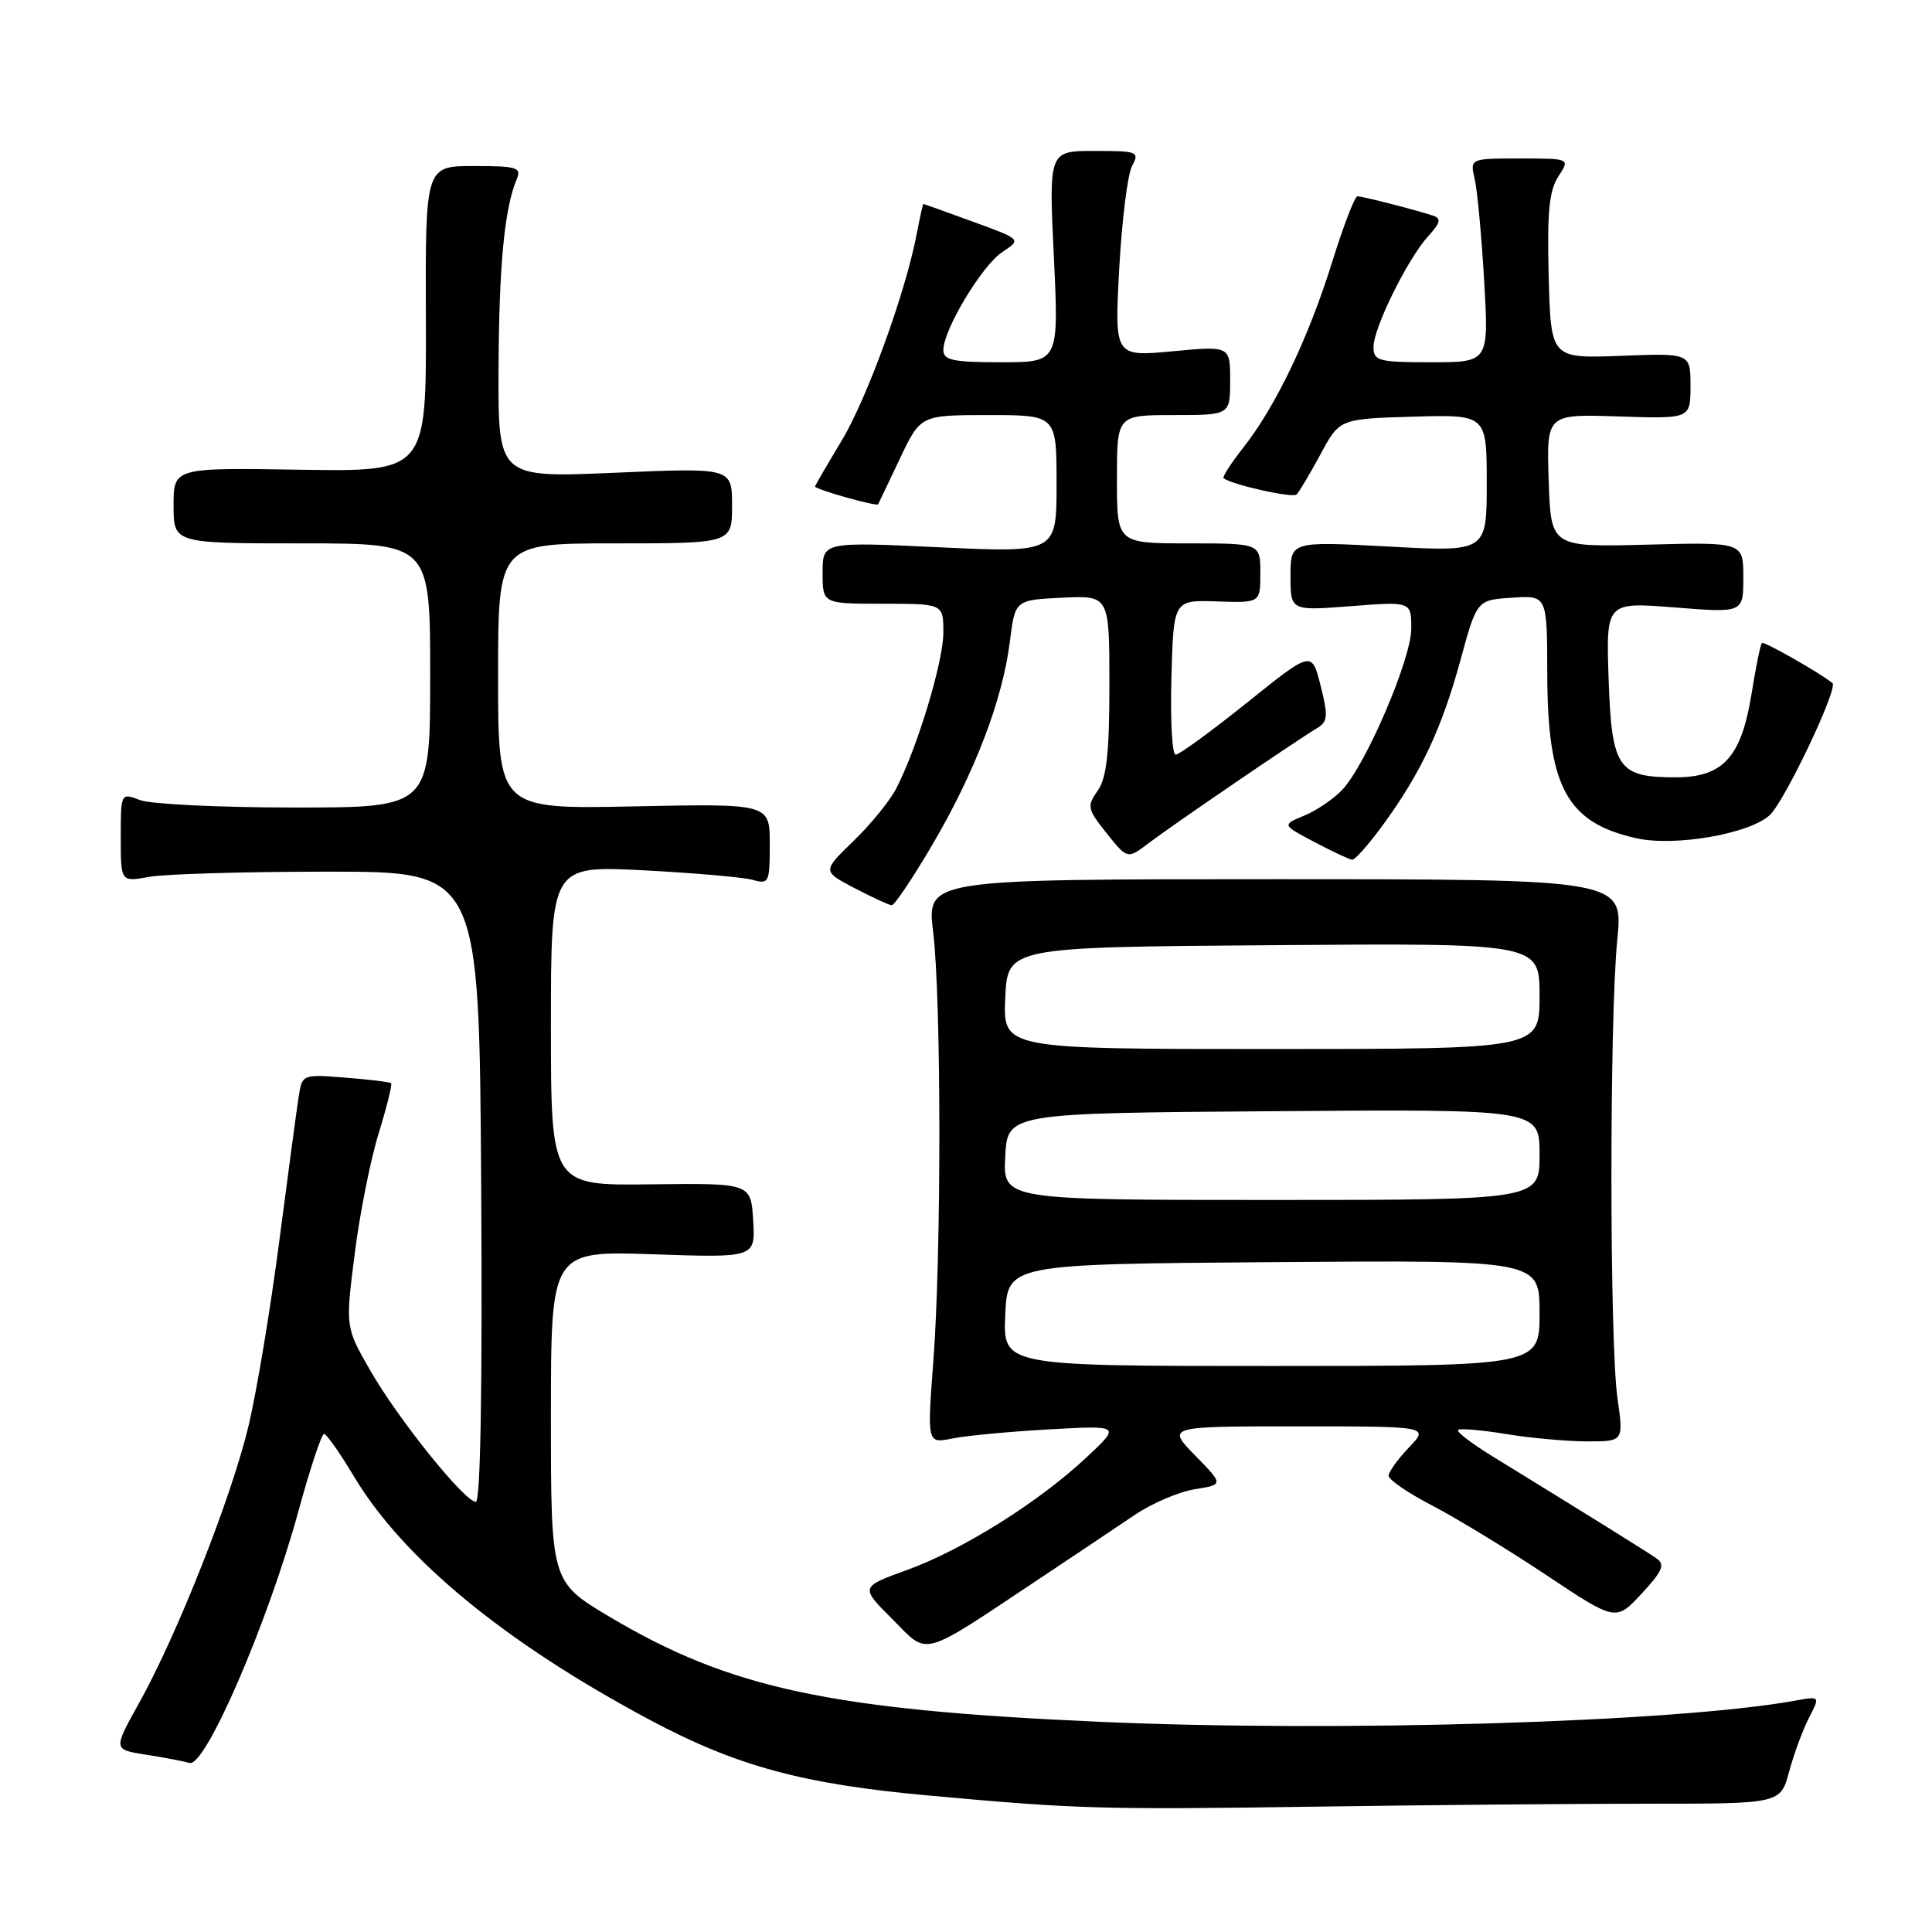 <?xml version="1.0" encoding="UTF-8" standalone="no"?>
<!DOCTYPE svg PUBLIC "-//W3C//DTD SVG 1.1//EN" "http://www.w3.org/Graphics/SVG/1.1/DTD/svg11.dtd" >
<svg xmlns="http://www.w3.org/2000/svg" xmlns:xlink="http://www.w3.org/1999/xlink" version="1.1" viewBox="0 0 256 256">
 <g >
 <path fill="currentColor"
d=" M 218.62 239.00 C 235.92 239.00 235.92 239.00 237.07 234.75 C 237.70 232.41 238.88 229.20 239.70 227.62 C 241.18 224.74 241.18 224.74 237.84 225.35 C 222.06 228.21 177.31 229.56 145.50 228.14 C 109.94 226.56 96.67 223.70 80.75 214.22 C 73.00 209.60 73.00 209.60 73.00 187.67 C 73.00 165.74 73.00 165.74 86.55 166.20 C 100.09 166.66 100.09 166.66 99.80 161.71 C 99.50 156.77 99.50 156.77 86.25 156.93 C 73.00 157.10 73.00 157.10 73.00 135.90 C 73.00 114.70 73.00 114.70 85.25 115.32 C 91.99 115.67 98.51 116.24 99.75 116.59 C 101.88 117.20 102.00 116.96 102.00 111.85 C 102.00 106.48 102.00 106.48 84.00 106.85 C 66.00 107.22 66.00 107.22 66.00 89.61 C 66.00 72.00 66.00 72.00 81.50 72.00 C 97.00 72.00 97.00 72.00 97.00 66.99 C 97.00 61.97 97.00 61.97 81.50 62.64 C 66.00 63.31 66.00 63.31 66.06 48.91 C 66.12 35.18 66.84 27.60 68.47 23.75 C 69.13 22.19 68.52 22.00 62.79 22.00 C 56.36 22.00 56.36 22.00 56.43 42.25 C 56.50 62.50 56.50 62.50 39.75 62.24 C 23.00 61.97 23.00 61.97 23.00 66.99 C 23.00 72.00 23.00 72.00 40.00 72.00 C 57.00 72.00 57.00 72.00 57.00 89.50 C 57.00 107.00 57.00 107.00 39.07 107.00 C 29.20 107.00 19.98 106.56 18.57 106.02 C 16.00 105.05 16.00 105.05 16.00 110.96 C 16.00 116.87 16.00 116.87 19.75 116.19 C 21.81 115.81 32.50 115.50 43.50 115.50 C 63.50 115.50 63.50 115.50 63.76 157.25 C 63.93 183.87 63.67 199.00 63.05 199.00 C 61.57 199.00 52.69 187.96 49.03 181.54 C 45.77 175.86 45.77 175.86 46.99 166.21 C 47.65 160.91 49.09 153.69 50.17 150.19 C 51.25 146.68 52.00 143.68 51.82 143.53 C 51.64 143.37 48.92 143.04 45.76 142.79 C 40.03 142.34 40.03 142.34 39.56 145.42 C 39.30 147.11 38.15 155.70 37.00 164.50 C 35.86 173.30 34.04 184.23 32.97 188.78 C 30.76 198.17 23.55 216.47 18.43 225.66 C 15.00 231.82 15.00 231.82 19.25 232.49 C 21.59 232.85 24.23 233.35 25.12 233.60 C 27.21 234.18 35.49 215.03 39.54 200.25 C 41.08 194.61 42.61 190.00 42.94 190.00 C 43.26 190.00 45.05 192.54 46.91 195.65 C 53.44 206.56 66.90 217.64 86.08 227.88 C 97.56 234.01 106.33 236.40 123.00 237.91 C 142.71 239.71 145.90 239.80 174.41 239.39 C 189.21 239.17 209.11 239.00 218.62 239.00 Z  M 137.89 209.08 C 142.50 206.01 148.13 202.25 150.38 200.72 C 152.64 199.20 156.21 197.67 158.31 197.33 C 162.14 196.72 162.14 196.72 158.36 192.86 C 154.59 189.00 154.59 189.00 171.98 189.00 C 189.37 189.00 189.37 189.00 186.69 191.80 C 185.21 193.35 184.00 195.03 184.00 195.55 C 184.00 196.07 186.59 197.84 189.75 199.48 C 192.91 201.12 199.69 205.25 204.81 208.65 C 214.11 214.85 214.11 214.85 217.52 211.17 C 220.31 208.16 220.66 207.32 219.50 206.50 C 218.20 205.59 210.65 200.89 197.63 192.89 C 194.96 191.24 192.96 189.71 193.20 189.47 C 193.43 189.24 196.30 189.48 199.56 190.02 C 202.83 190.55 207.67 190.99 210.32 190.99 C 215.14 191.00 215.14 191.00 214.32 185.25 C 213.27 177.89 213.25 134.99 214.30 124.50 C 215.09 116.50 215.09 116.50 168.94 116.50 C 122.79 116.50 122.79 116.50 123.65 123.50 C 124.73 132.42 124.75 166.19 123.67 180.39 C 122.85 191.28 122.85 191.28 126.17 190.61 C 128.00 190.24 133.78 189.69 139.00 189.40 C 148.50 188.87 148.50 188.87 144.00 193.08 C 137.67 199.02 127.59 205.34 120.24 208.01 C 113.97 210.28 113.97 210.28 118.24 214.54 C 123.13 219.45 121.71 219.84 137.89 209.08 Z  M 123.58 111.87 C 129.21 102.26 132.86 92.68 133.81 85.03 C 134.50 79.50 134.50 79.50 140.75 79.20 C 147.00 78.90 147.00 78.90 147.00 90.73 C 147.00 99.79 146.64 103.07 145.45 104.77 C 144.00 106.83 144.08 107.21 146.64 110.42 C 149.39 113.86 149.39 113.86 152.26 111.68 C 155.31 109.36 171.69 98.18 174.49 96.50 C 175.94 95.63 176.01 94.92 174.99 90.86 C 173.82 86.21 173.82 86.21 165.23 93.11 C 160.50 96.90 156.25 100.00 155.78 100.00 C 155.31 100.00 155.06 95.39 155.22 89.75 C 155.50 79.50 155.50 79.50 161.25 79.69 C 167.00 79.89 167.00 79.89 167.00 75.94 C 167.00 72.00 167.00 72.00 157.50 72.00 C 148.00 72.00 148.00 72.00 148.00 63.50 C 148.00 55.00 148.00 55.00 155.50 55.00 C 163.00 55.00 163.00 55.00 163.00 50.41 C 163.00 45.83 163.00 45.83 155.34 46.55 C 147.68 47.26 147.68 47.26 148.30 35.64 C 148.65 29.24 149.41 23.10 150.00 22.00 C 151.02 20.10 150.76 20.00 145.02 20.00 C 138.97 20.00 138.97 20.00 139.64 34.00 C 140.31 48.00 140.31 48.00 132.65 48.00 C 126.28 48.00 125.00 47.73 125.00 46.39 C 125.00 43.68 130.14 35.14 132.83 33.38 C 135.35 31.72 135.35 31.72 128.93 29.38 C 125.39 28.09 122.44 27.03 122.36 27.02 C 122.29 27.01 121.91 28.69 121.52 30.75 C 120.08 38.51 114.93 52.73 111.53 58.38 C 109.59 61.60 108.00 64.34 108.00 64.46 C 108.00 64.85 116.19 67.15 116.36 66.82 C 116.45 66.64 117.75 63.91 119.25 60.75 C 121.98 55.00 121.98 55.00 130.99 55.00 C 140.00 55.00 140.00 55.00 140.00 64.12 C 140.00 73.24 140.00 73.24 124.50 72.52 C 109.00 71.79 109.00 71.79 109.00 75.89 C 109.00 80.00 109.00 80.00 117.00 80.00 C 125.00 80.00 125.00 80.00 125.00 83.82 C 125.00 87.71 121.51 99.21 118.71 104.56 C 117.86 106.18 115.32 109.29 113.06 111.47 C 108.96 115.44 108.96 115.44 113.23 117.68 C 115.58 118.90 117.79 119.93 118.15 119.95 C 118.52 119.98 120.95 116.34 123.58 111.87 Z  M 183.29 109.25 C 188.30 102.37 191.03 96.56 193.51 87.50 C 195.69 79.50 195.69 79.50 200.35 79.20 C 205.00 78.89 205.00 78.89 205.02 89.20 C 205.05 104.30 207.58 108.99 216.81 111.07 C 221.91 112.22 231.85 110.49 234.52 107.99 C 236.51 106.11 243.60 91.18 242.81 90.52 C 241.21 89.19 233.73 84.94 233.46 85.20 C 233.27 85.39 232.65 88.42 232.09 91.93 C 230.73 100.35 228.32 103.00 222.02 103.00 C 214.37 103.00 213.56 101.80 213.15 89.97 C 212.81 79.77 212.81 79.77 221.90 80.49 C 231.00 81.21 231.00 81.21 231.00 76.52 C 231.00 71.83 231.00 71.83 218.25 72.17 C 205.50 72.50 205.50 72.50 205.21 63.68 C 204.92 54.86 204.92 54.86 214.46 55.18 C 224.00 55.50 224.00 55.50 224.00 51.15 C 224.00 46.79 224.00 46.79 214.75 47.15 C 205.50 47.50 205.50 47.50 205.21 36.63 C 204.99 28.11 205.27 25.24 206.49 23.38 C 208.05 21.00 208.05 21.00 201.41 21.00 C 194.77 21.00 194.77 21.00 195.41 23.75 C 195.76 25.26 196.32 31.34 196.66 37.25 C 197.28 48.00 197.28 48.00 189.64 48.00 C 182.63 48.00 182.00 47.83 182.00 45.97 C 182.00 43.43 186.54 34.25 189.26 31.28 C 190.87 29.52 191.00 28.95 189.90 28.58 C 187.72 27.85 180.57 26.01 179.87 26.01 C 179.52 26.00 178.01 29.93 176.51 34.74 C 173.37 44.81 169.04 53.85 164.75 59.30 C 163.11 61.38 161.93 63.22 162.13 63.37 C 163.34 64.26 171.30 66.03 171.81 65.52 C 172.15 65.18 173.57 62.79 174.97 60.20 C 177.50 55.50 177.50 55.50 187.25 55.21 C 197.00 54.93 197.00 54.93 197.00 64.03 C 197.00 73.13 197.00 73.13 184.00 72.42 C 171.00 71.72 171.00 71.72 171.00 76.33 C 171.00 80.94 171.00 80.94 179.00 80.32 C 187.00 79.70 187.00 79.70 187.00 83.30 C 187.00 87.31 181.01 101.30 177.85 104.66 C 176.72 105.86 174.46 107.39 172.83 108.07 C 169.85 109.30 169.85 109.30 174.18 111.58 C 176.55 112.83 178.80 113.88 179.16 113.92 C 179.53 113.97 181.39 111.86 183.29 109.25 Z  M 133.20 174.25 C 133.50 167.50 133.50 167.50 168.75 167.24 C 204.00 166.97 204.00 166.97 204.00 173.99 C 204.00 181.00 204.00 181.00 168.45 181.00 C 132.91 181.00 132.91 181.00 133.20 174.25 Z  M 133.20 153.25 C 133.50 147.50 133.50 147.50 168.75 147.24 C 204.00 146.97 204.00 146.97 204.00 152.99 C 204.00 159.00 204.00 159.00 168.45 159.00 C 132.90 159.00 132.90 159.00 133.20 153.25 Z  M 133.20 132.25 C 133.50 125.50 133.50 125.50 168.75 125.24 C 204.00 124.97 204.00 124.97 204.00 131.99 C 204.00 139.00 204.00 139.00 168.45 139.00 C 132.91 139.00 132.91 139.00 133.20 132.25 Z "/>
</g>
</svg>